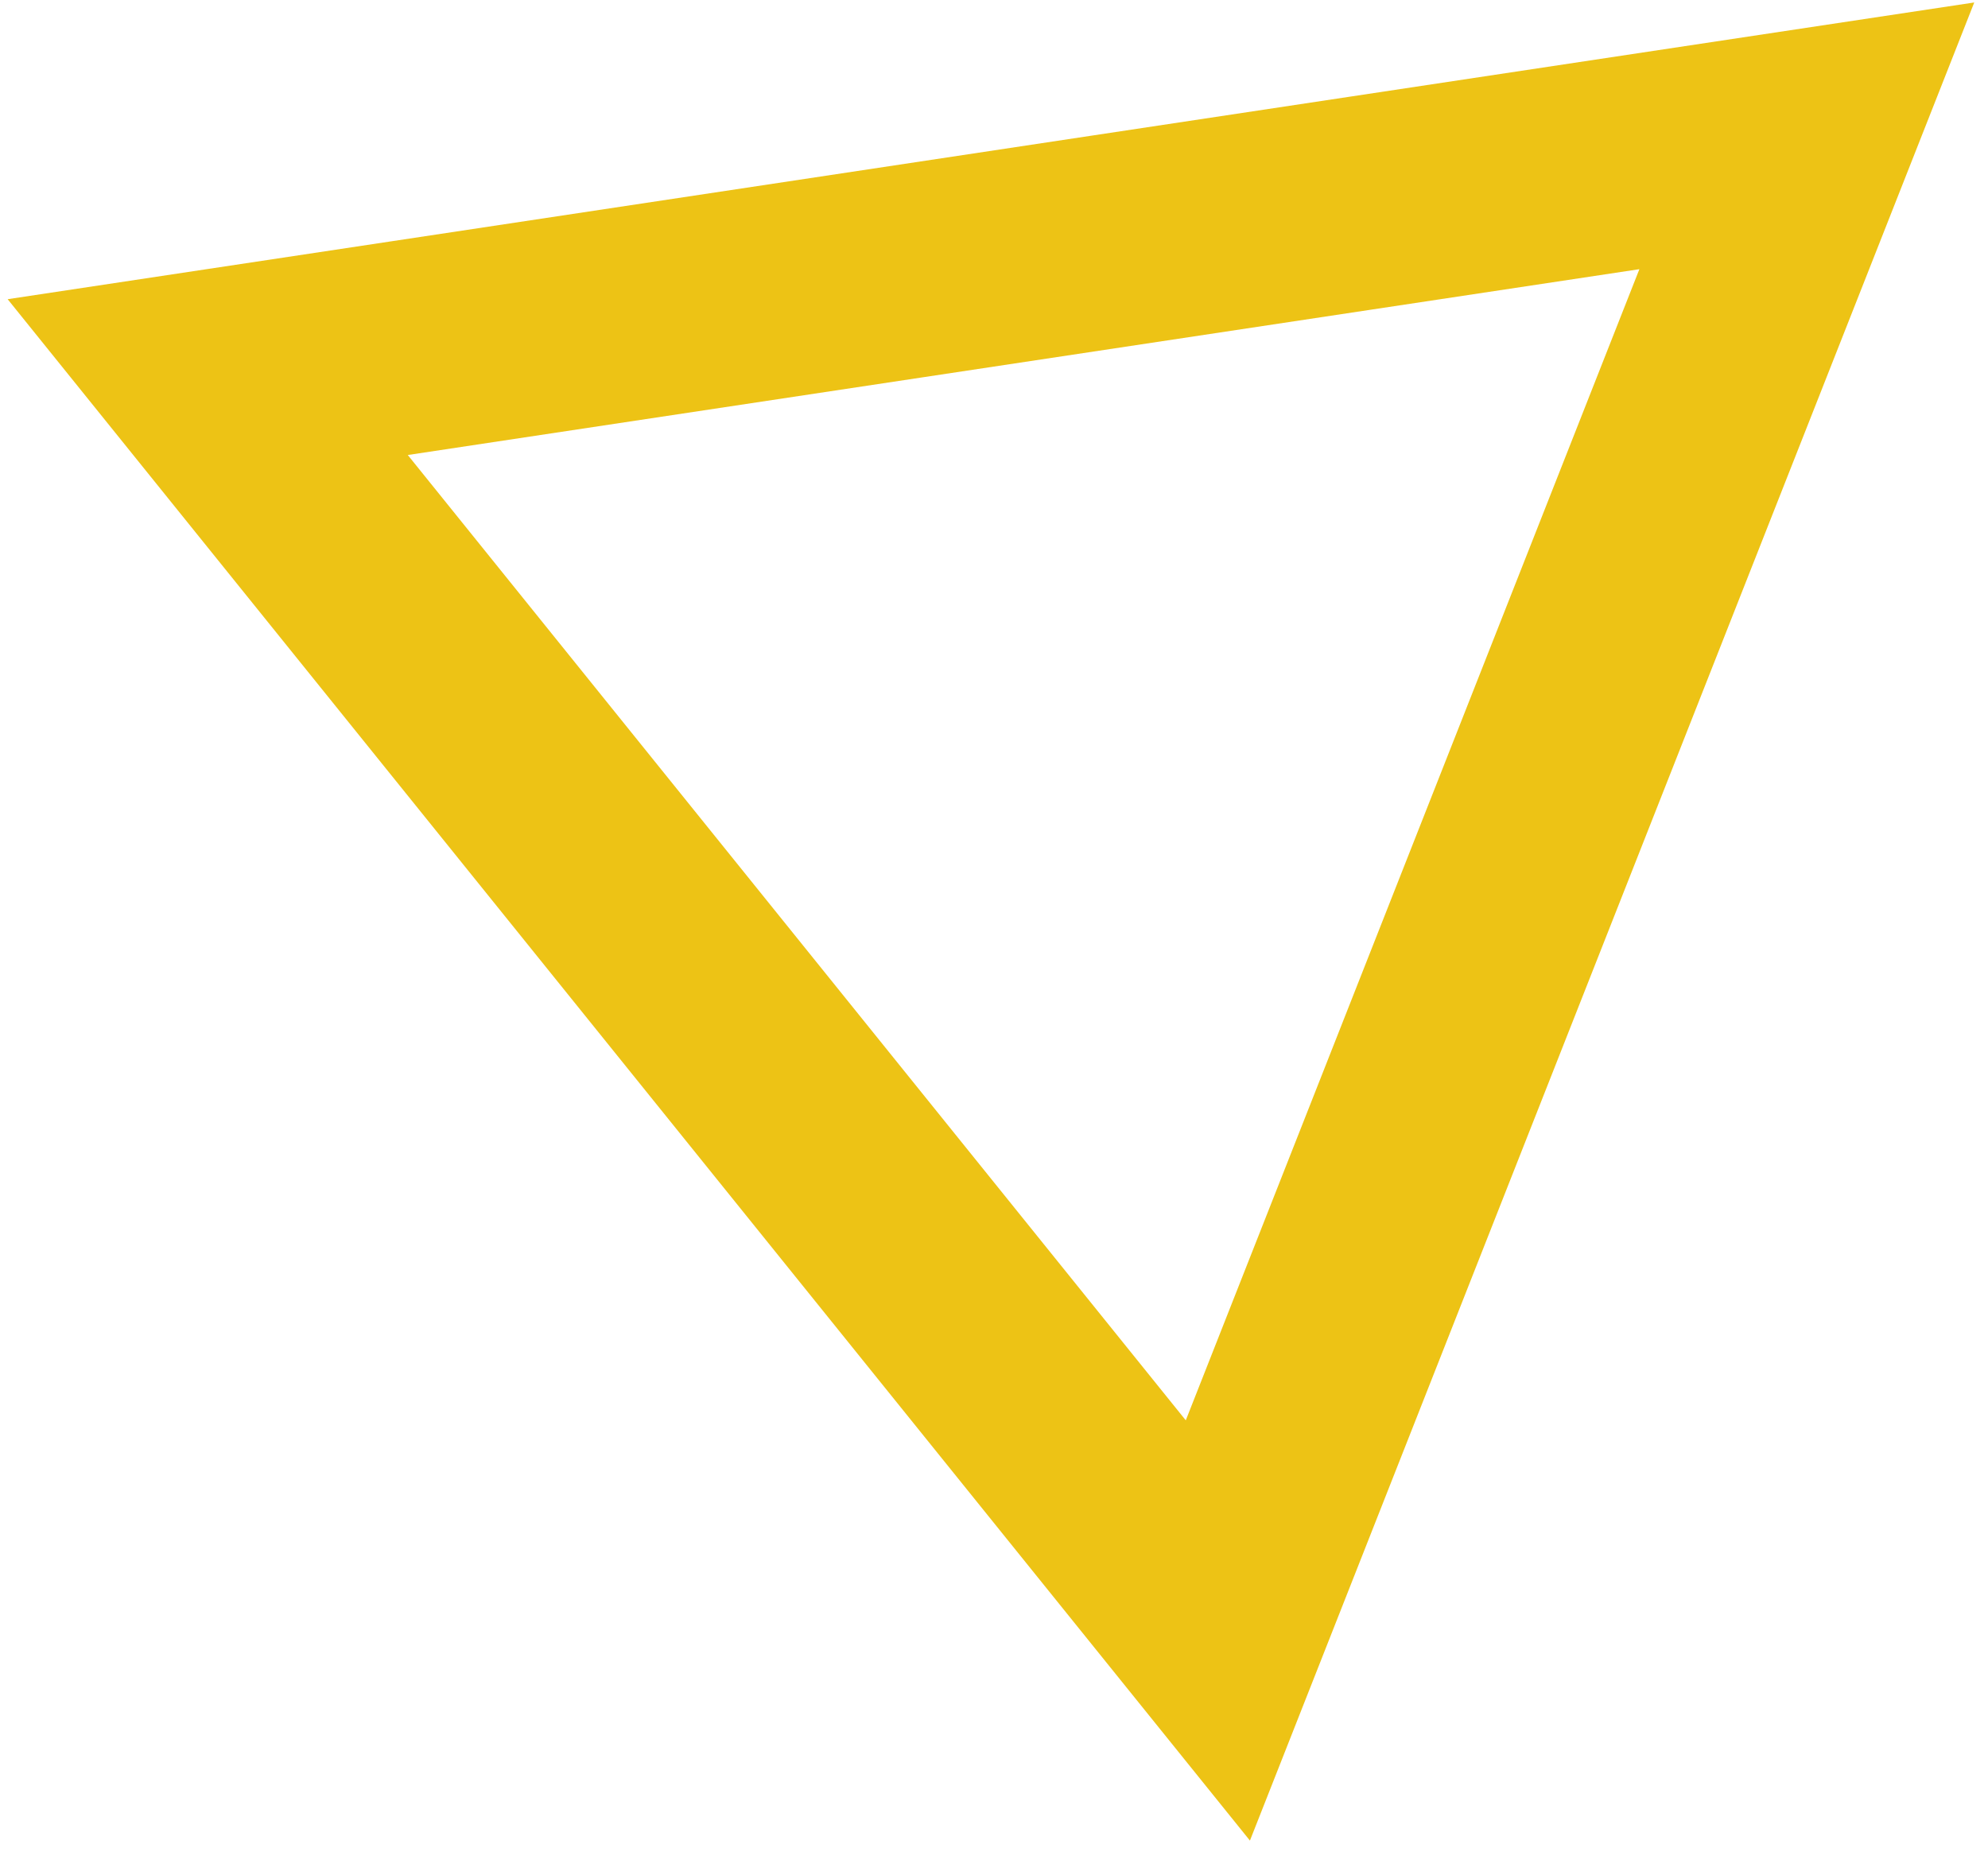 <svg width="93" height="87" viewBox="0 0 93 87" fill="none" xmlns="http://www.w3.org/2000/svg">
<path d="M56.972 76.273L9.717 17.641L84.524 6.354L56.972 76.273Z" stroke="#EDC315" stroke-width="10" stroke-miterlimit="16"/>
</svg>
